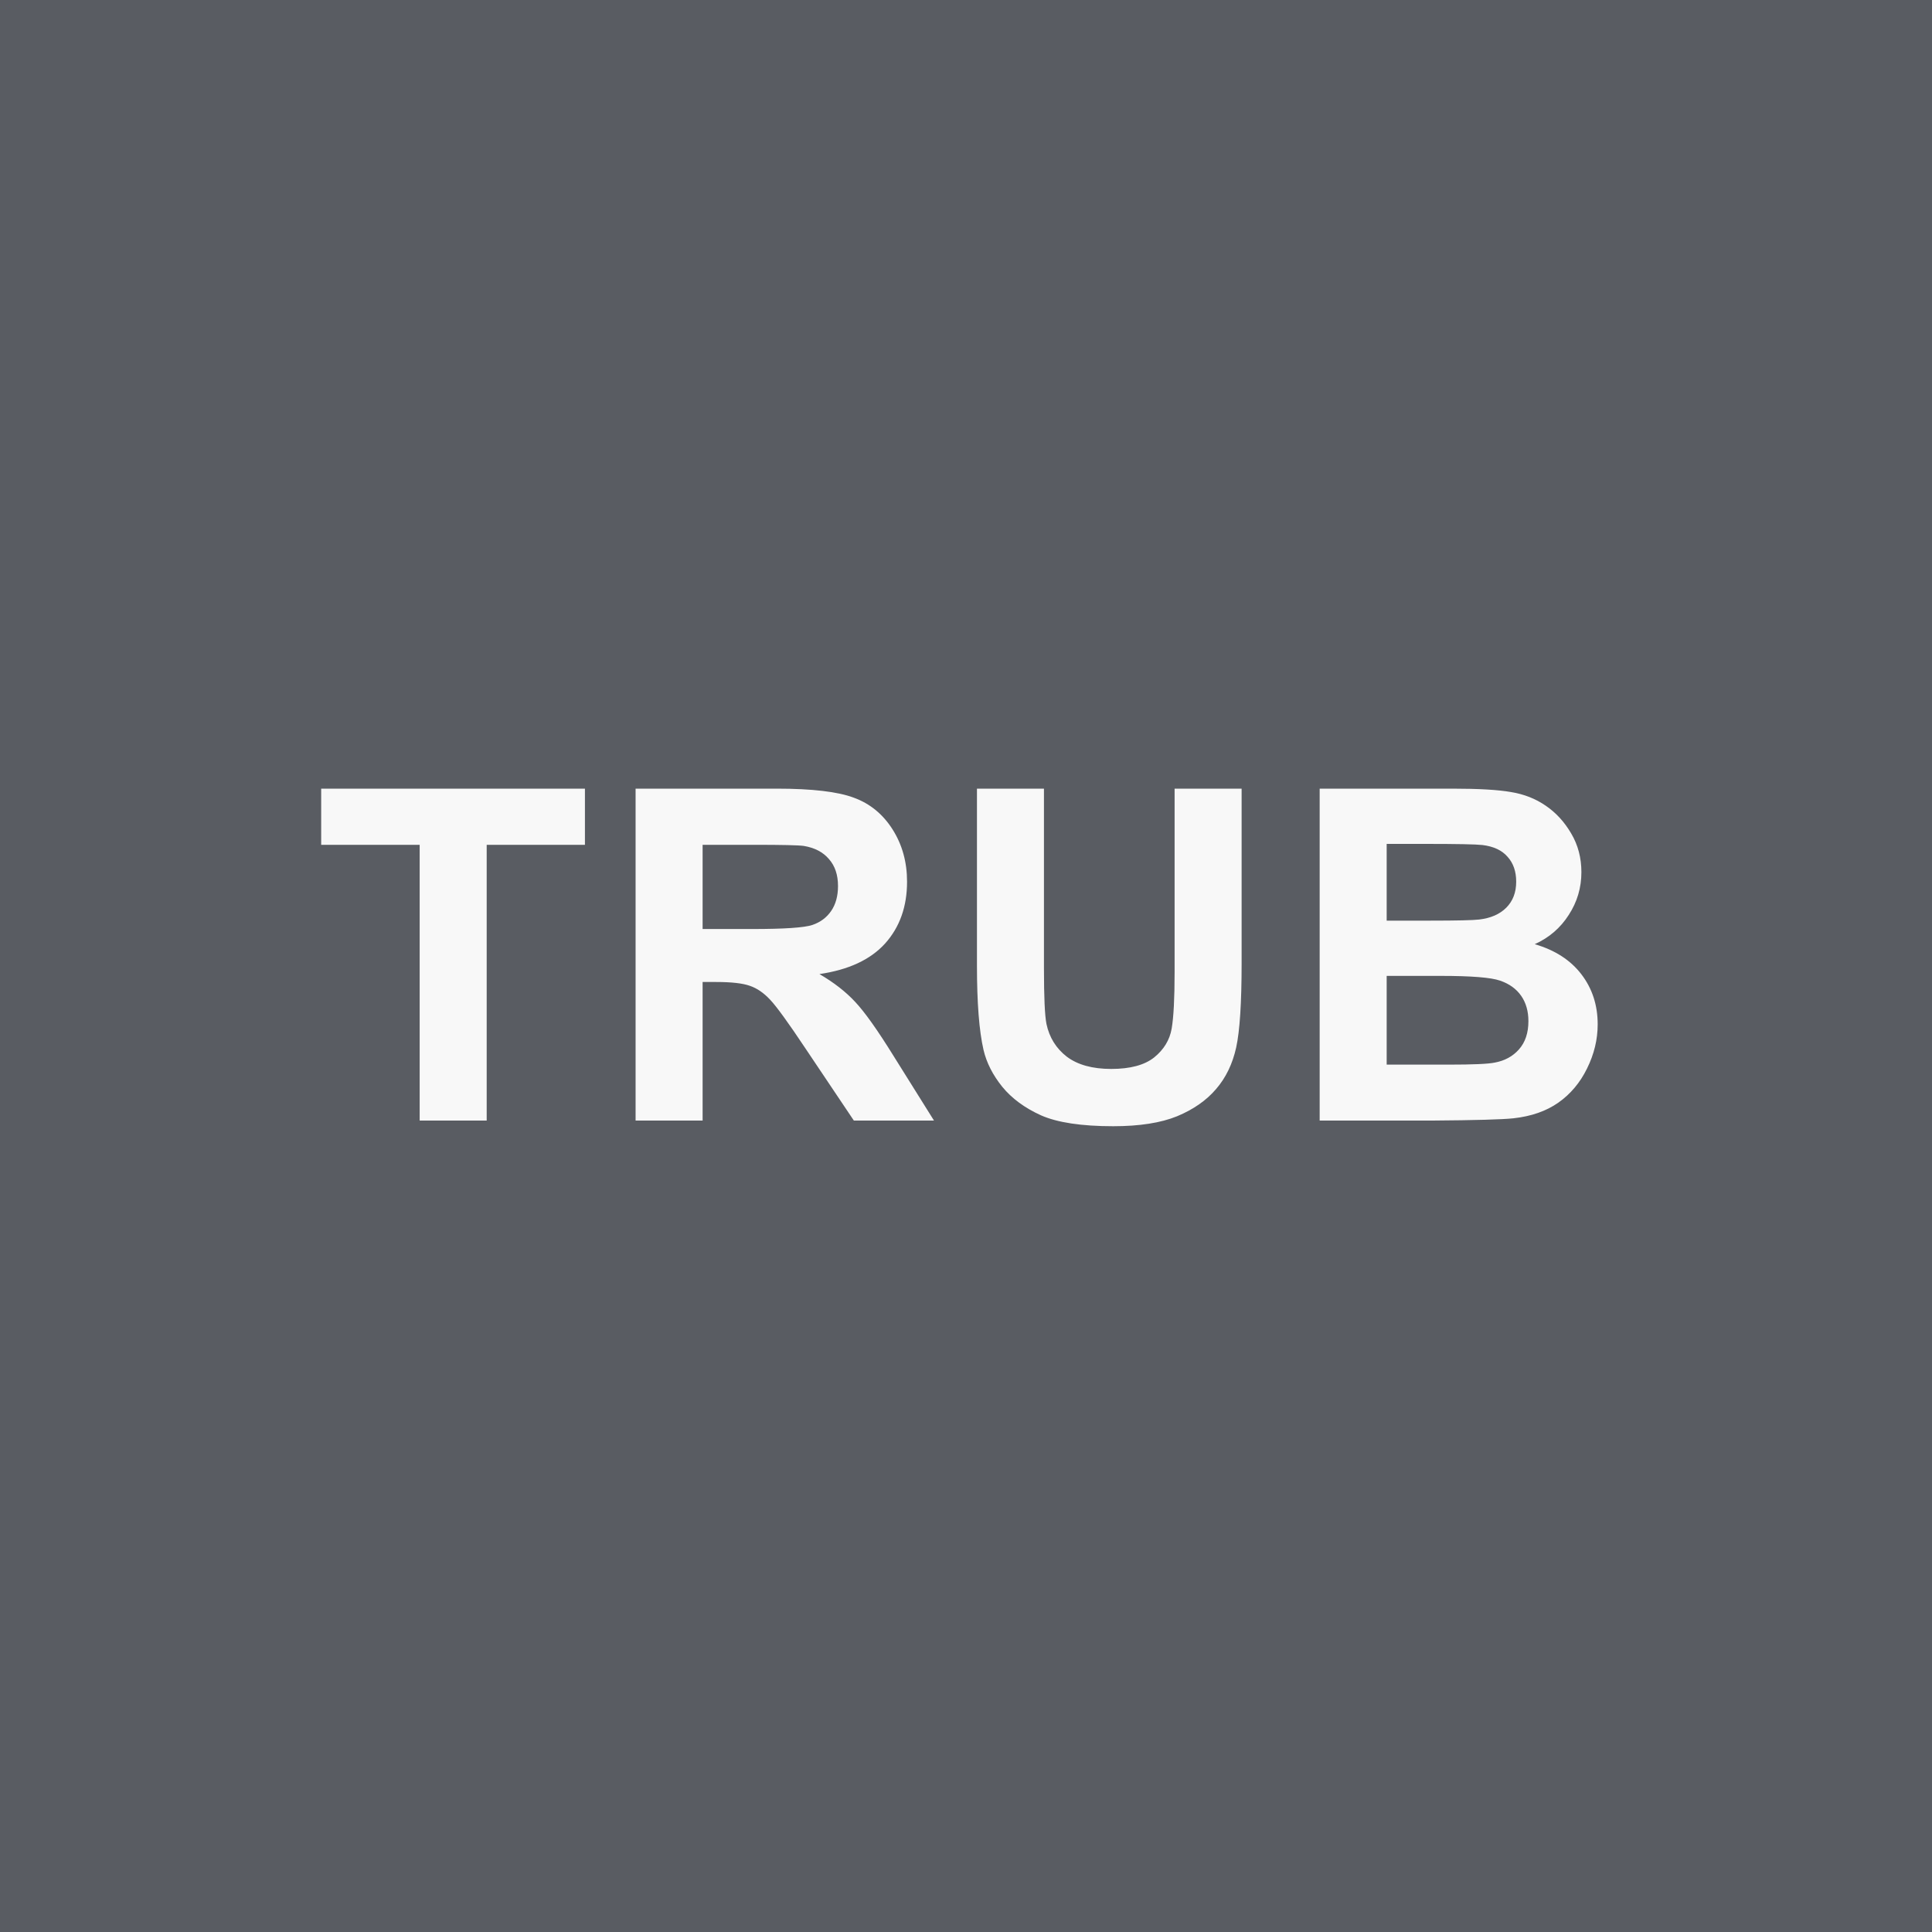 <svg width="100" height="100" viewBox="0 0 100 100" fill="none" xmlns="http://www.w3.org/2000/svg">
<rect width="100" height="100" fill="#595C62"/>
<path d="M21.722 58V43.727H16.624V40.82H30.276V43.727H25.191V58H21.722ZM32.898 58V40.82H40.199C42.035 40.82 43.367 40.977 44.195 41.289C45.031 41.594 45.699 42.141 46.199 42.93C46.699 43.719 46.949 44.621 46.949 45.637C46.949 46.926 46.57 47.992 45.812 48.836C45.054 49.672 43.922 50.199 42.414 50.418C43.164 50.855 43.781 51.336 44.265 51.859C44.758 52.383 45.418 53.312 46.246 54.648L48.343 58H44.195L41.687 54.262C40.797 52.926 40.187 52.086 39.859 51.742C39.531 51.391 39.183 51.152 38.816 51.027C38.449 50.895 37.867 50.828 37.07 50.828H36.367V58H32.898ZM36.367 48.086H38.933C40.597 48.086 41.636 48.016 42.05 47.875C42.465 47.734 42.789 47.492 43.023 47.148C43.258 46.805 43.375 46.375 43.375 45.859C43.375 45.281 43.218 44.816 42.906 44.465C42.601 44.105 42.168 43.879 41.605 43.785C41.324 43.746 40.48 43.727 39.074 43.727H36.367V48.086ZM50.567 40.82H54.035V50.125C54.035 51.602 54.078 52.559 54.164 52.996C54.313 53.699 54.664 54.266 55.219 54.695C55.782 55.117 56.547 55.328 57.516 55.328C58.5 55.328 59.242 55.129 59.742 54.73C60.242 54.324 60.543 53.828 60.645 53.242C60.746 52.656 60.797 51.684 60.797 50.324V40.82H64.266V49.844C64.266 51.906 64.172 53.363 63.985 54.215C63.797 55.066 63.45 55.785 62.942 56.371C62.442 56.957 61.77 57.426 60.926 57.777C60.082 58.121 58.981 58.293 57.621 58.293C55.981 58.293 54.735 58.105 53.883 57.73C53.039 57.348 52.371 56.855 51.879 56.254C51.387 55.645 51.063 55.008 50.907 54.344C50.68 53.359 50.567 51.906 50.567 49.984V40.82ZM68.306 40.82H75.173C76.532 40.82 77.544 40.879 78.208 40.996C78.88 41.105 79.478 41.34 80.001 41.699C80.532 42.059 80.974 42.539 81.325 43.141C81.677 43.734 81.853 44.402 81.853 45.145C81.853 45.949 81.634 46.688 81.196 47.359C80.767 48.031 80.181 48.535 79.438 48.871C80.485 49.176 81.29 49.695 81.853 50.43C82.415 51.164 82.696 52.027 82.696 53.02C82.696 53.801 82.513 54.562 82.145 55.305C81.786 56.039 81.29 56.629 80.657 57.074C80.032 57.512 79.259 57.781 78.337 57.883C77.759 57.945 76.364 57.984 74.153 58H68.306V40.82ZM71.774 43.68V47.652H74.048C75.399 47.652 76.239 47.633 76.567 47.594C77.161 47.523 77.626 47.32 77.962 46.984C78.306 46.641 78.478 46.191 78.478 45.637C78.478 45.105 78.329 44.676 78.032 44.348C77.743 44.012 77.309 43.809 76.731 43.738C76.388 43.699 75.399 43.68 73.767 43.68H71.774ZM71.774 50.512V55.105H74.985C76.235 55.105 77.028 55.07 77.364 55C77.88 54.906 78.298 54.68 78.618 54.32C78.946 53.953 79.11 53.465 79.11 52.855C79.11 52.34 78.985 51.902 78.735 51.543C78.485 51.184 78.122 50.922 77.645 50.758C77.177 50.594 76.153 50.512 74.575 50.512H71.774Z" fill="#F8F8F8"/>
</svg>
